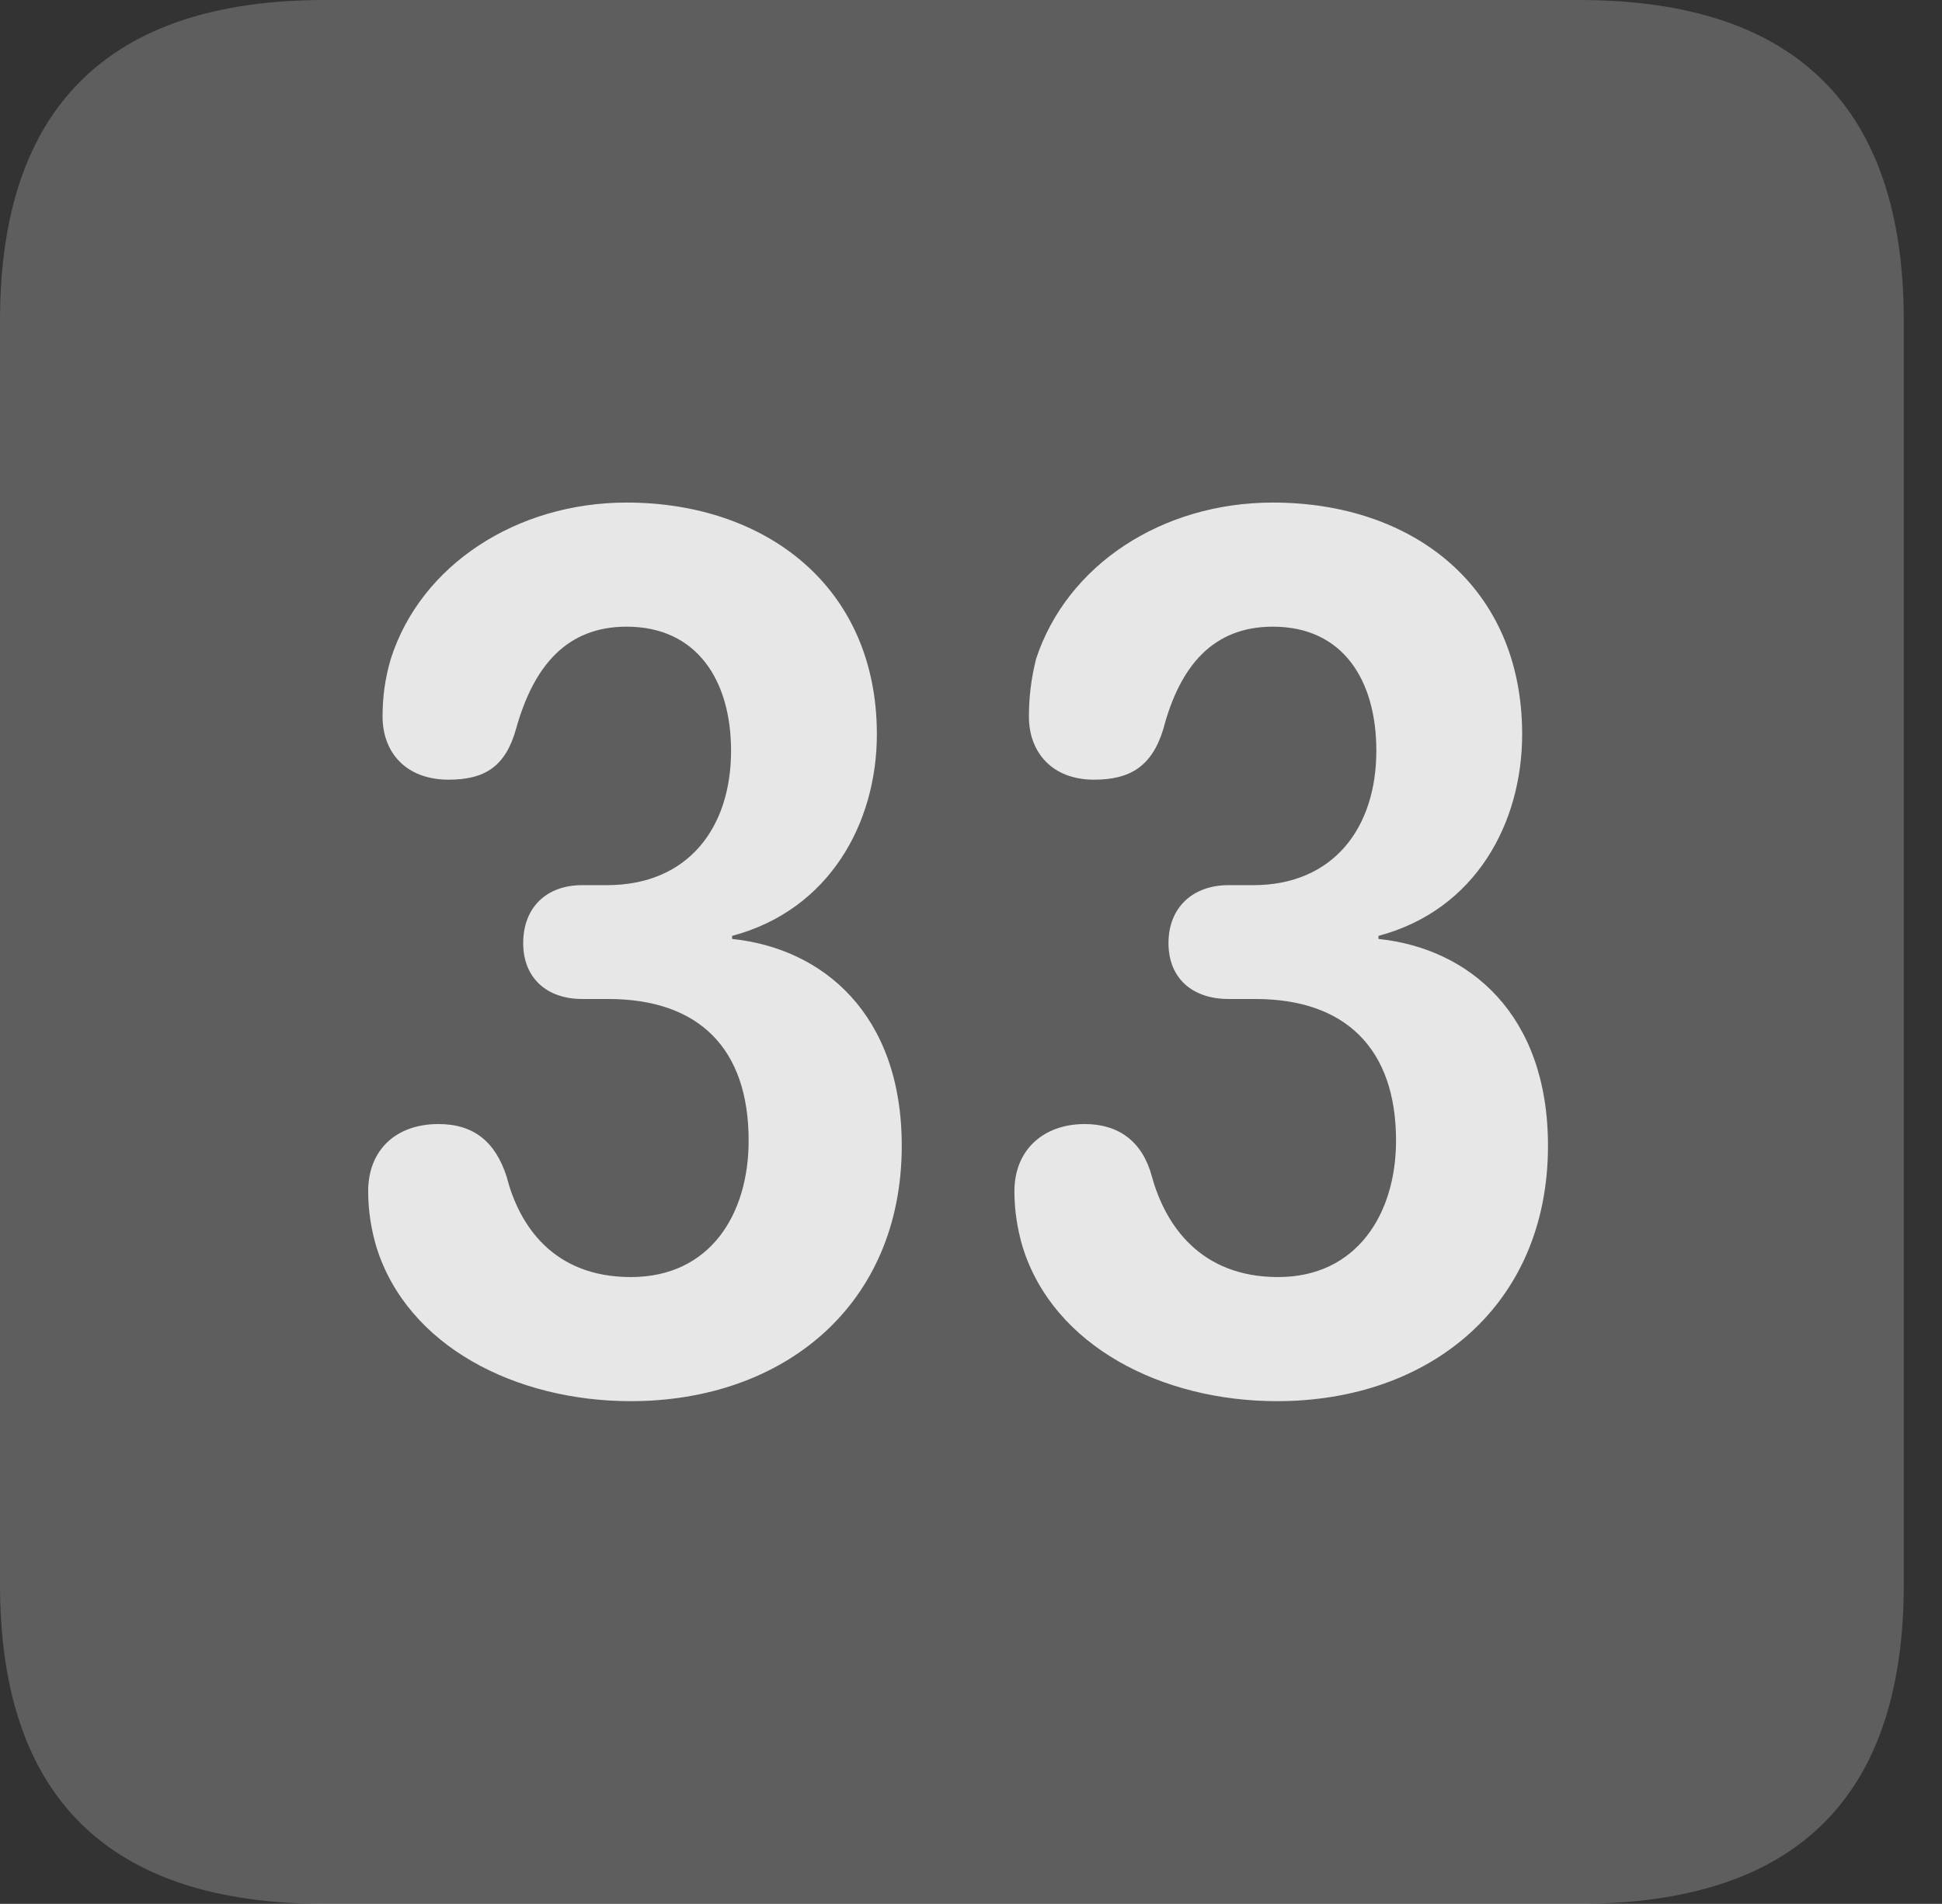 <?xml version="1.0" encoding="UTF-8"?>
<!--Generator: Apple Native CoreSVG 341-->
<!DOCTYPE svg
PUBLIC "-//W3C//DTD SVG 1.1//EN"
       "http://www.w3.org/Graphics/SVG/1.1/DTD/svg11.dtd">
<svg version="1.1" xmlns="http://www.w3.org/2000/svg" xmlns:xlink="http://www.w3.org/1999/xlink" viewBox="0 0 18.34 17.979">
 <rect x="0" y="0" width="18.34" height="17.979" fill="#333333" stroke="none"/>
 <g>
  <rect height="17.979" opacity="0" width="18.34" x="0" y="0"/>
  <path d="M3.066 17.979L14.912 17.979C16.963 17.979 17.979 16.973 17.979 14.961L17.979 3.027C17.979 1.016 16.963 0 14.912 0L3.066 0C1.025 0 0 1.016 0 3.027L0 14.961C0 16.973 1.025 17.979 3.066 17.979Z" fill="white" fill-opacity="0.212"/>
  <path d="M5.957 13.232C4.873 13.232 3.848 12.715 3.555 11.777C3.506 11.611 3.477 11.435 3.477 11.25C3.477 10.859 3.74 10.615 4.141 10.615C4.473 10.615 4.678 10.781 4.785 11.113C4.902 11.572 5.225 12.06 5.957 12.06C6.709 12.06 7.07 11.465 7.07 10.771C7.07 9.902 6.602 9.434 5.742 9.434L5.498 9.434C5.166 9.434 4.941 9.238 4.941 8.906C4.941 8.574 5.156 8.359 5.498 8.359L5.732 8.359C6.494 8.359 6.904 7.822 6.904 7.09C6.904 6.426 6.582 5.918 5.918 5.918C5.352 5.918 5.039 6.289 4.873 6.885C4.775 7.236 4.58 7.363 4.238 7.363C3.828 7.363 3.613 7.1 3.613 6.768C3.613 6.592 3.633 6.416 3.691 6.221C3.975 5.332 4.883 4.746 5.918 4.746C7.227 4.746 8.281 5.537 8.281 6.934C8.281 7.773 7.832 8.594 6.914 8.838L6.914 8.867C7.764 8.955 8.516 9.57 8.516 10.82C8.516 12.324 7.402 13.232 5.957 13.232ZM12.06 13.232C10.977 13.232 9.951 12.715 9.658 11.777C9.609 11.611 9.58 11.435 9.58 11.25C9.58 10.859 9.854 10.615 10.244 10.615C10.566 10.615 10.791 10.781 10.879 11.113C11.006 11.572 11.338 12.06 12.07 12.06C12.812 12.06 13.184 11.465 13.184 10.771C13.184 9.902 12.705 9.434 11.855 9.434L11.602 9.434C11.26 9.434 11.035 9.238 11.035 8.906C11.035 8.574 11.26 8.359 11.602 8.359L11.836 8.359C12.588 8.359 12.998 7.822 12.998 7.09C12.998 6.426 12.685 5.918 12.021 5.918C11.455 5.918 11.143 6.289 10.986 6.885C10.879 7.236 10.674 7.363 10.332 7.363C9.932 7.363 9.717 7.1 9.717 6.768C9.717 6.592 9.736 6.416 9.785 6.221C10.078 5.332 10.977 4.746 12.021 4.746C13.34 4.746 14.375 5.537 14.375 6.934C14.375 7.773 13.935 8.594 13.018 8.838L13.018 8.867C13.867 8.955 14.619 9.57 14.619 10.82C14.619 12.324 13.506 13.232 12.06 13.232Z" fill="white" fill-opacity="0.85"/>
 </g>
</svg>
